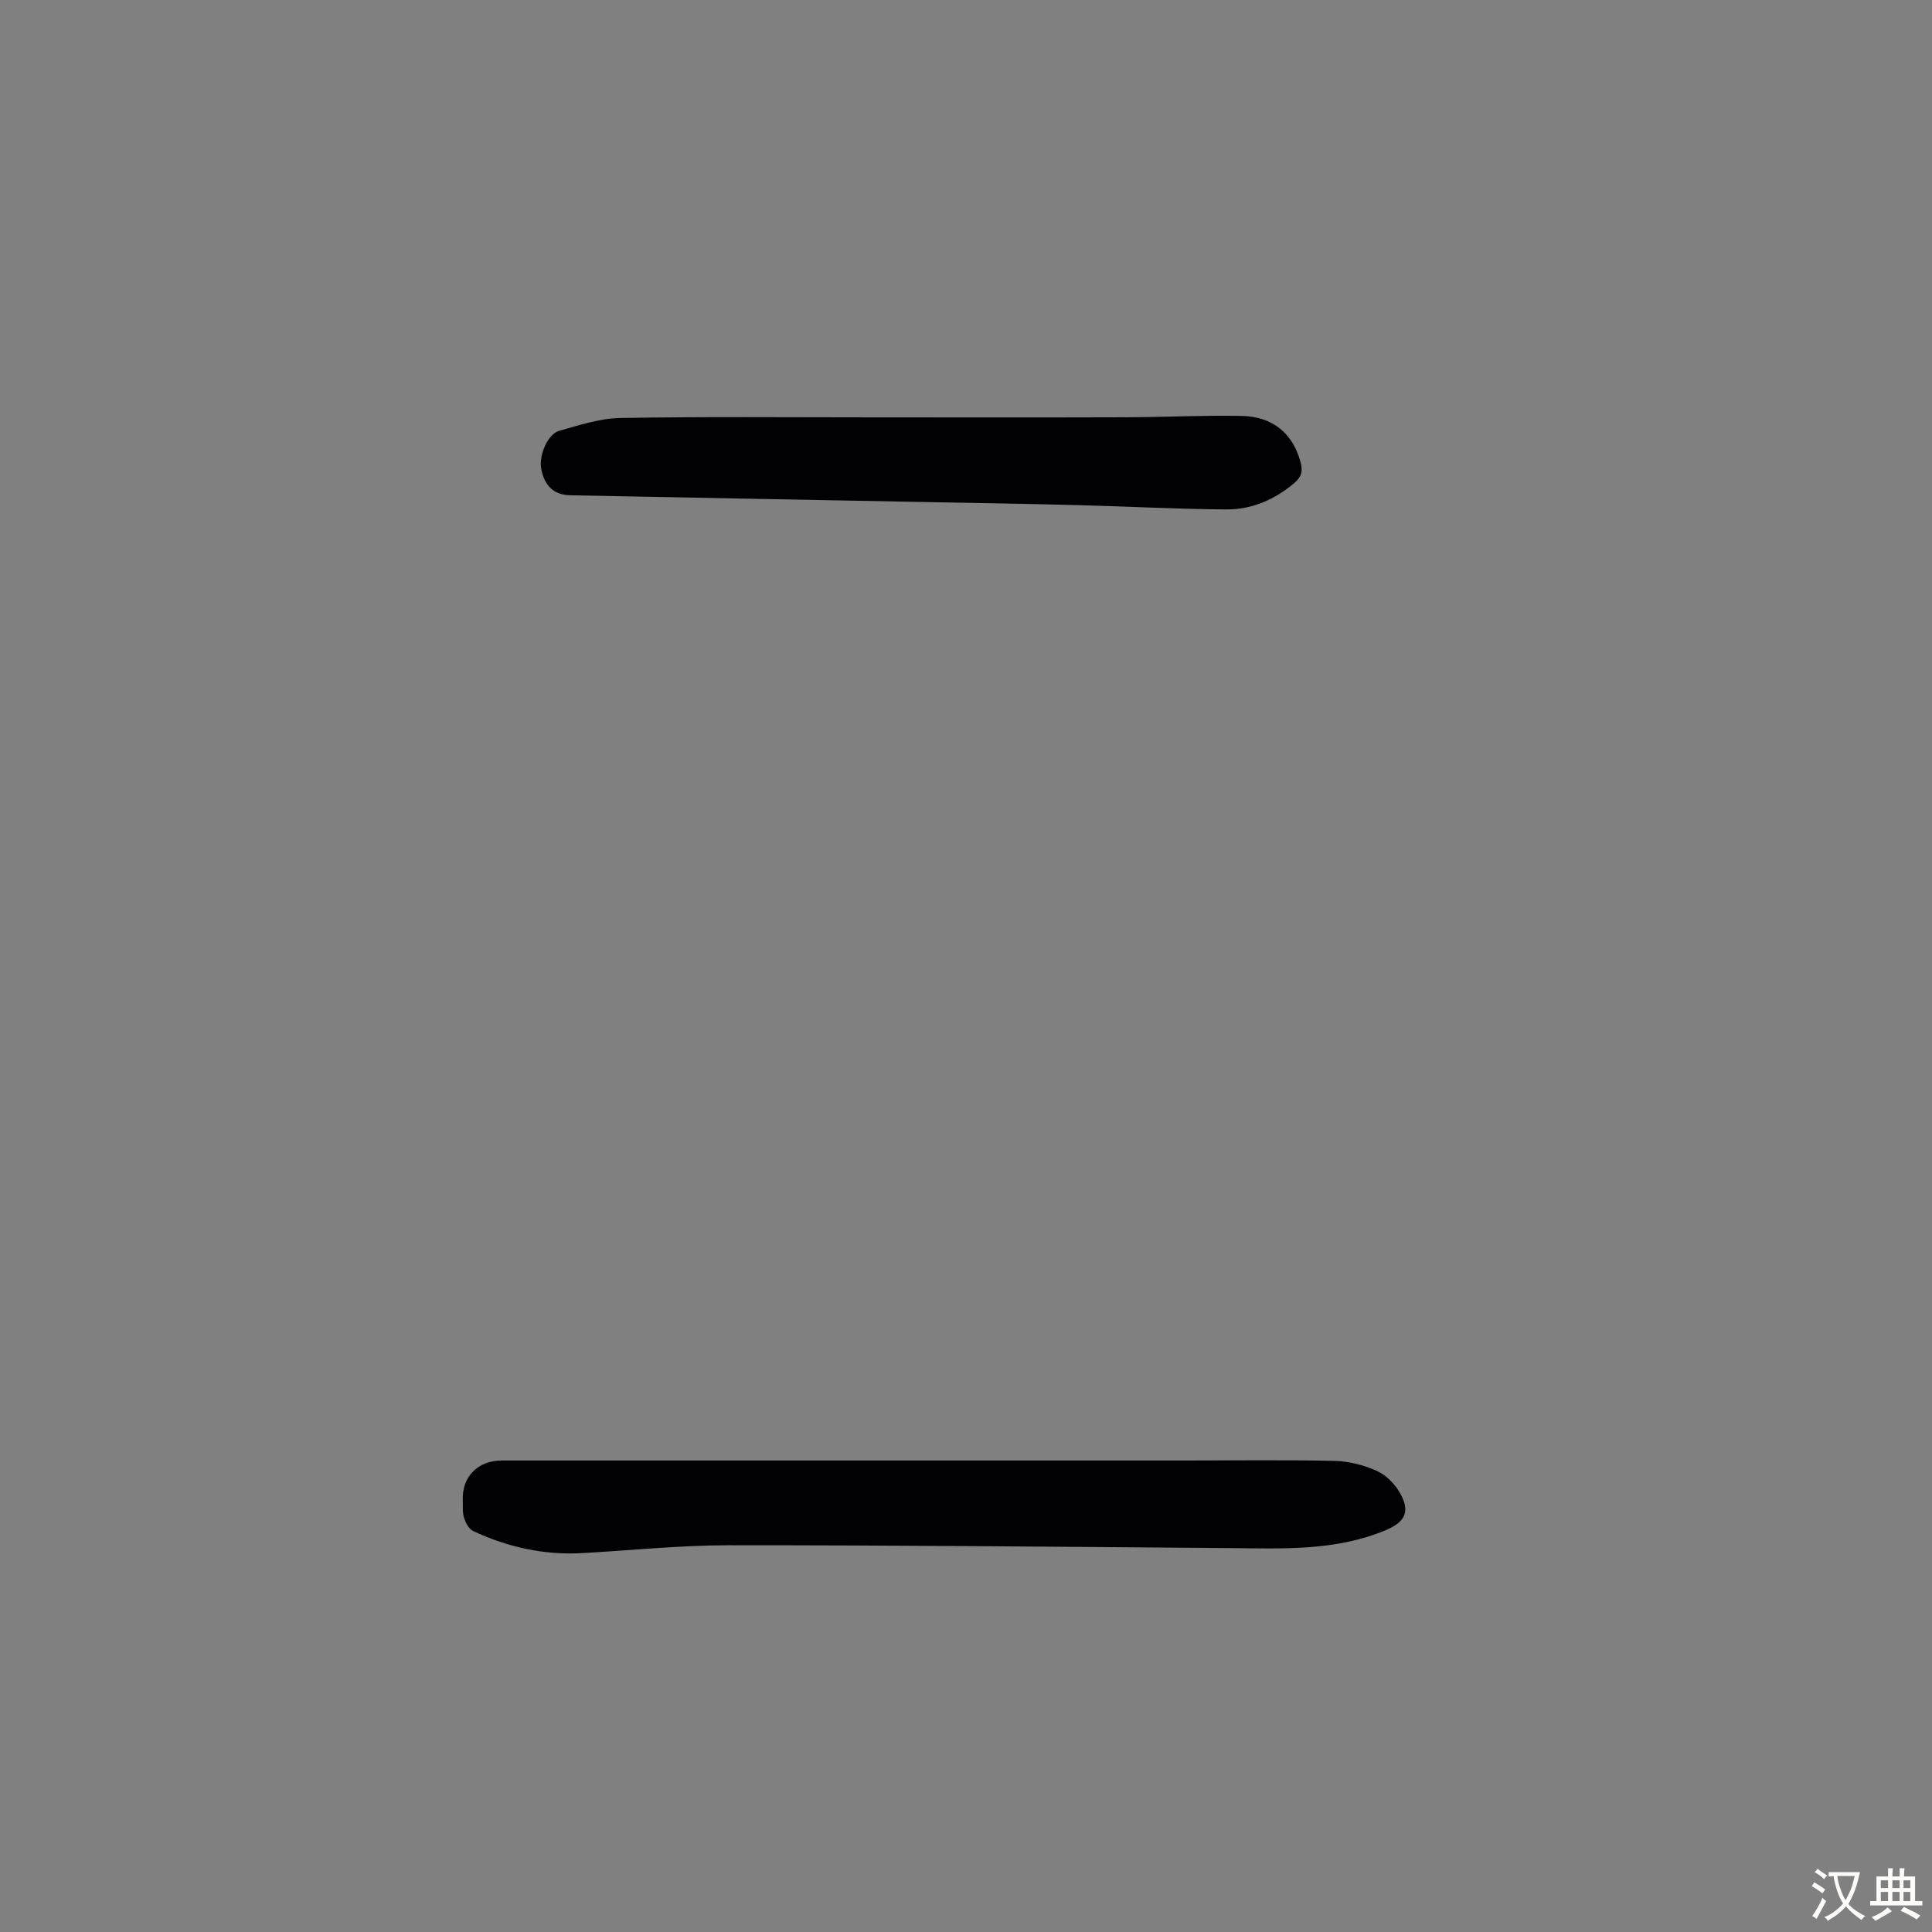 <svg enable-background="new 0 0 400 400" viewBox="0 0 400 400" xmlns="http://www.w3.org/2000/svg"><rect x="0" y="0" width="400" height="400" fill="#808080" stroke="none"/><path d="m190.12 302.38h55.05c10.39 0 20.78-.15 31.16.08 2.93.07 6.01.87 8.7 2.06 1.89.83 3.67 2.63 4.74 4.45 2.28 3.87 1.24 6.11-2.86 7.83-10.33 4.34-21.19 3.81-32.04 3.72-34.67-.28-69.35-.6-104.02-.59-10.16 0-20.31 1.08-30.47 1.63-7.86.42-15.32-1.26-22.41-4.57-.88-.41-1.56-1.7-1.89-2.72-.36-1.14-.21-2.44-.26-3.66-.22-4.82 3.09-8.22 8.05-8.23 28.74-.01 57.49 0 86.25 0z" fill="#010103"/><path d="m180.81 86.41c17.46 0 34.93.04 52.39-.02 7.93-.02 15.87-.43 23.8-.28 6.54.12 10.65 3.65 12.25 9.51.49 1.81.3 3.05-1.25 4.36-4.1 3.48-8.82 5.52-14.08 5.49-10.39-.07-20.78-.64-31.18-.9-11.3-.29-22.59-.46-33.89-.68-23.6-.45-47.2-.88-70.81-1.35-3.34-.07-5.29-1.91-5.98-5.43-.54-2.78 1.31-7.25 3.73-7.92 4.14-1.15 8.39-2.58 12.62-2.65 17.47-.3 34.94-.13 52.4-.13z" fill="#010103"/><g fill="#fcfbfa"><path d="m377.9 391.2c-.2.3-.4.5-.6.8-.7-.6-1.4-1-2.2-1.5.2-.3.4-.5.5-.8.6.4 1.4.8 2.3 1.5zm-1.8 6.1c-.2-.2-.5-.4-.9-.6.4-.6.8-1.2 1.2-1.9s.7-1.3.9-1.9c.3.3.5.5.8.7-.7 1.3-1.4 2.6-2 3.7zm2.2-9c-.3.3-.5.5-.6.8-.6-.6-1.3-1.1-2-1.5.3-.3.5-.5.6-.7.6.5 1.3.9 2 1.4zm.3.2v-.9h2 4.5c-.3 1.3-.6 2.5-1 3.6s-.9 2.1-1.4 3c.4.5 1 1 1.6 1.4s1.2.8 1.9 1.1c-.3.2-.5.4-.8.8-.4-.3-1-.7-1.6-1.2s-1.2-1.1-1.6-1.6c-.5.6-1.1 1.1-1.7 1.6s-1.4.9-2.1 1.4c-.1-.3-.3-.5-.7-.8.6-.2 1.2-.5 1.9-1s1.4-1.1 2-1.8c-.5-.8-.9-1.6-1.2-2.5s-.6-2-.8-3.2c-.4.1-.7.1-1 .1zm2.5 2.7c.3 1 .7 1.7 1 2.2.3-.5.6-1.1 1-2s.6-1.9.9-3h-3.2-.4c.1.9.3 1.8.7 2.8z"/><path d="m396.5 388.5v1.5 3.6h1.5v.9c-.4 0-1 0-1.7 0h-7.9c-.5 0-.9 0-1.2 0v-.9h1.3v-3.5c0-.7 0-1.2 0-1.6h2.4c0-.8 0-1.4 0-1.7h1c0 .3-.1.8-.1 1.7h1.5c0-.8 0-1.4 0-1.7h1c0 .3-.1.9-.1 1.7zm-8.2 9.2c-.2-.3-.5-.5-.8-.8.8-.3 1.4-.6 1.9-.9s1-.7 1.4-1.1c.3.3.6.5.9.8-1.6 1-2.8 1.6-3.4 2zm2.6-6.8v-1.6h-1.5v1.6zm0 2.7v-1.9h-1.5v1.9zm2.4-2.7v-1.6h-1.5v1.6zm0 2.7v-1.9h-1.5v1.9zm.2 2 .7-.8c.4.2.9.5 1.6.8s1.3.7 1.8 1c-.3.3-.5.5-.8.8-.4-.3-1.5-1-3.3-1.8zm2-4.7v-1.6h-1.4v1.6zm0 2.7v-1.9h-1.4v1.9z"/></g></svg>